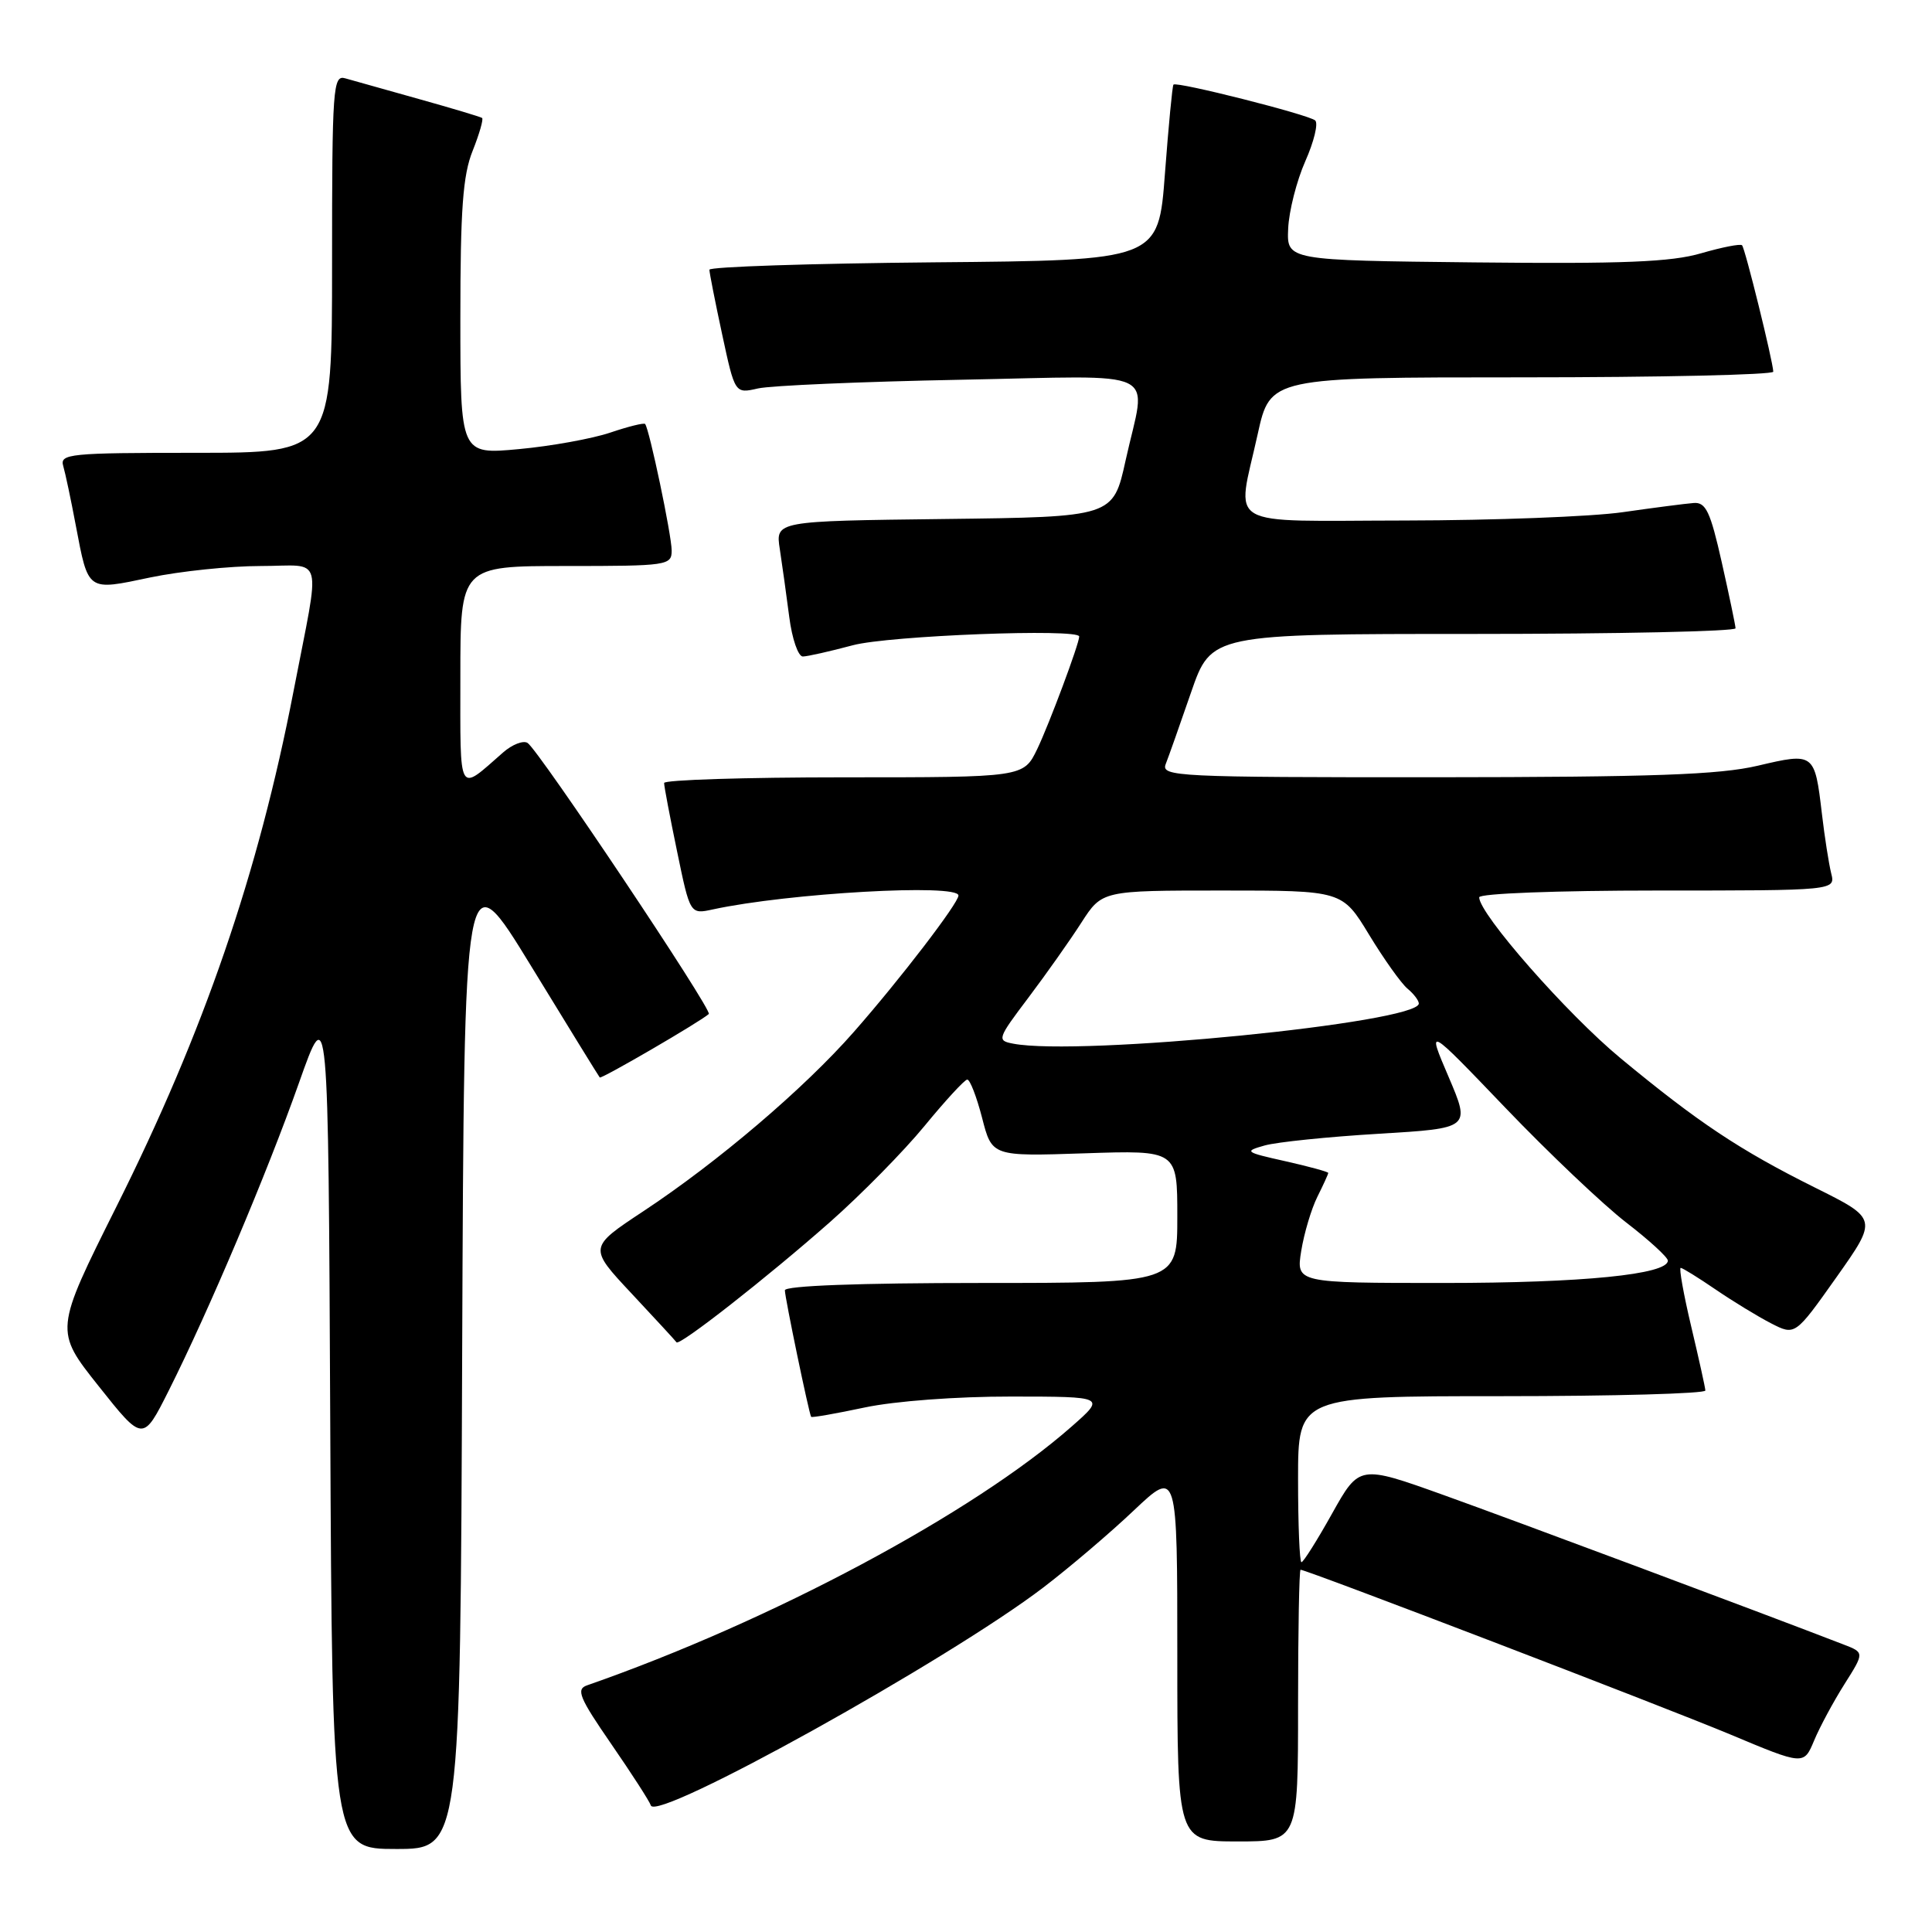 <?xml version="1.0" encoding="UTF-8" standalone="no"?>
<!DOCTYPE svg PUBLIC "-//W3C//DTD SVG 1.1//EN" "http://www.w3.org/Graphics/SVG/1.1/DTD/svg11.dtd" >
<svg xmlns="http://www.w3.org/2000/svg" xmlns:xlink="http://www.w3.org/1999/xlink" version="1.1" viewBox="0 0 256 256">
 <g >
 <path fill="currentColor"
d=" M 61.24 179.25 C 61.50 113.50 61.50 113.50 70.37 128.00 C 75.24 135.97 79.34 142.62 79.47 142.77 C 79.68 143.01 92.76 135.40 93.92 134.36 C 94.45 133.89 71.34 99.33 69.90 98.44 C 69.33 98.08 67.87 98.65 66.68 99.69 C 60.61 105.00 61.00 105.69 61.00 89.62 C 61.00 75.00 61.00 75.00 75.00 75.00 C 88.45 75.00 89.00 74.92 89.00 72.95 C 89.00 70.92 86.03 56.80 85.48 56.18 C 85.32 56.00 83.23 56.52 80.84 57.33 C 78.46 58.13 73.01 59.12 68.75 59.51 C 61.00 60.23 61.00 60.23 61.00 42.14 C 61.00 27.76 61.33 23.20 62.63 19.98 C 63.52 17.74 64.08 15.79 63.88 15.63 C 63.67 15.48 59.90 14.35 55.50 13.12 C 51.10 11.89 46.71 10.66 45.75 10.38 C 44.12 9.90 44.00 11.53 44.00 34.93 C 44.00 60.00 44.00 60.00 25.93 60.00 C 9.20 60.00 7.90 60.13 8.38 61.75 C 8.66 62.71 9.41 66.25 10.04 69.61 C 11.72 78.44 11.50 78.29 19.89 76.52 C 23.87 75.69 30.47 75.00 34.54 75.00 C 43.05 75.00 42.50 72.90 38.89 91.61 C 34.22 115.76 27.02 136.71 15.42 159.90 C 7.22 176.31 7.22 176.31 13.08 183.68 C 18.94 191.06 18.94 191.06 22.35 184.28 C 27.68 173.66 35.35 155.54 39.61 143.50 C 43.50 132.50 43.50 132.50 43.76 188.75 C 44.02 245.00 44.02 245.00 52.50 245.00 C 60.99 245.00 60.99 245.00 61.24 179.25 Z  M 172.00 226.00 C 172.00 216.10 172.15 208.00 172.33 208.00 C 173.14 208.00 220.53 226.17 229.26 229.82 C 239.01 233.91 239.01 233.91 240.38 230.63 C 241.13 228.83 242.94 225.47 244.40 223.16 C 247.05 218.97 247.05 218.97 244.27 217.90 C 233.41 213.70 200.52 201.41 191.31 198.11 C 180.12 194.10 180.12 194.10 176.51 200.55 C 174.53 204.10 172.70 207.00 172.45 207.00 C 172.20 207.00 172.00 202.05 172.00 196.00 C 172.00 185.00 172.00 185.00 199.00 185.00 C 213.85 185.00 225.98 184.66 225.97 184.25 C 225.95 183.84 225.10 180.01 224.09 175.75 C 223.08 171.49 222.46 168.00 222.70 168.00 C 222.94 168.00 225.02 169.29 227.32 170.86 C 229.62 172.43 232.93 174.45 234.68 175.35 C 237.86 176.98 237.86 176.98 243.34 169.24 C 248.81 161.50 248.81 161.50 240.49 157.36 C 230.50 152.38 225.03 148.74 214.72 140.21 C 207.65 134.36 196.00 121.10 196.00 118.90 C 196.00 118.39 206.33 118.00 219.61 118.00 C 243.22 118.00 243.22 118.00 242.64 115.71 C 242.33 114.45 241.77 110.90 241.41 107.81 C 240.46 99.75 240.39 99.70 232.92 101.46 C 227.81 102.66 219.07 102.97 190.14 102.99 C 155.92 103.00 153.83 102.90 154.46 101.25 C 154.84 100.29 156.35 96.01 157.82 91.75 C 160.50 84.00 160.50 84.00 195.25 84.00 C 214.36 84.00 229.99 83.66 229.97 83.25 C 229.95 82.84 229.13 78.90 228.14 74.50 C 226.63 67.78 226.03 66.52 224.42 66.65 C 223.36 66.73 219.12 67.28 215.00 67.87 C 210.88 68.46 197.94 68.95 186.25 68.97 C 161.76 69.00 163.86 70.23 166.65 57.53 C 168.31 50.00 168.31 50.00 201.65 50.00 C 219.99 50.00 234.98 49.66 234.97 49.25 C 234.90 47.77 231.23 32.89 230.83 32.50 C 230.61 32.28 228.17 32.76 225.41 33.56 C 221.46 34.72 215.08 34.98 195.45 34.77 C 170.50 34.50 170.50 34.50 170.69 30.29 C 170.79 27.98 171.81 23.96 172.96 21.36 C 174.11 18.77 174.70 16.34 174.27 15.96 C 173.40 15.19 155.89 10.76 155.49 11.21 C 155.34 11.37 154.84 16.68 154.36 23.00 C 153.50 34.50 153.50 34.50 123.75 34.76 C 107.39 34.91 94.00 35.35 94.00 35.74 C 94.00 36.13 94.76 39.99 95.69 44.31 C 97.38 52.17 97.38 52.17 100.44 51.47 C 102.12 51.09 114.19 50.57 127.25 50.32 C 154.50 49.80 151.90 48.54 149.15 61.00 C 147.50 68.50 147.50 68.50 125.13 68.77 C 102.75 69.04 102.75 69.04 103.33 72.77 C 103.64 74.82 104.21 78.86 104.58 81.75 C 104.95 84.64 105.76 86.99 106.38 86.99 C 107.00 86.98 109.97 86.31 113.00 85.50 C 117.76 84.22 143.00 83.25 143.00 84.34 C 143.00 85.30 139.01 95.98 137.44 99.25 C 135.63 103.00 135.63 103.00 111.81 103.00 C 98.72 103.00 88.00 103.34 88.00 103.75 C 87.99 104.16 88.77 108.25 89.72 112.83 C 91.44 121.16 91.44 121.16 94.47 120.50 C 104.44 118.34 127.00 117.06 127.00 118.66 C 127.00 119.67 119.26 129.77 113.15 136.72 C 106.58 144.21 95.14 153.96 85.24 160.50 C 77.98 165.30 77.98 165.30 83.69 171.40 C 86.83 174.76 89.51 177.66 89.64 177.86 C 90.00 178.40 101.60 169.32 110.00 161.91 C 114.12 158.27 119.75 152.55 122.50 149.20 C 125.25 145.85 127.80 143.08 128.16 143.05 C 128.52 143.02 129.40 145.30 130.13 148.11 C 131.44 153.23 131.44 153.23 143.72 152.82 C 156.00 152.41 156.00 152.41 156.00 161.20 C 156.00 170.00 156.00 170.00 130.00 170.00 C 113.84 170.00 104.00 170.37 104.00 170.97 C 104.00 171.93 107.19 187.28 107.48 187.74 C 107.57 187.87 110.76 187.31 114.57 186.50 C 118.58 185.65 126.77 185.04 134.00 185.05 C 146.50 185.06 146.50 185.06 142.00 189.02 C 128.92 200.53 102.21 214.80 77.78 223.32 C 76.30 223.83 76.76 224.95 80.98 231.07 C 83.69 235.00 86.06 238.67 86.24 239.23 C 86.98 241.45 125.62 219.99 138.26 210.34 C 141.69 207.72 147.09 203.13 150.25 200.13 C 156.00 194.70 156.00 194.70 156.00 219.35 C 156.00 244.00 156.00 244.00 164.00 244.00 C 172.00 244.00 172.00 244.00 172.00 226.00 Z  M 172.42 165.75 C 172.80 163.41 173.76 160.19 174.55 158.60 C 175.35 157.00 176.00 155.57 176.00 155.42 C 176.00 155.27 173.45 154.57 170.33 153.87 C 164.95 152.67 164.80 152.56 167.58 151.78 C 169.18 151.33 175.98 150.63 182.68 150.23 C 194.85 149.50 194.85 149.50 191.95 142.70 C 189.04 135.90 189.04 135.90 199.49 146.81 C 205.24 152.81 212.43 159.63 215.47 161.98 C 218.51 164.32 221.00 166.60 221.00 167.04 C 221.00 168.87 209.68 170.00 191.32 170.00 C 171.74 170.00 171.74 170.00 172.42 165.75 Z  M 134.25 138.29 C 132.07 137.88 132.15 137.65 136.28 132.18 C 138.63 129.06 141.79 124.59 143.29 122.25 C 146.03 118.00 146.03 118.00 161.94 118.00 C 177.86 118.00 177.86 118.00 181.42 123.87 C 183.39 127.11 185.67 130.31 186.50 131.00 C 187.32 131.68 188.00 132.57 188.00 132.97 C 188.00 135.52 142.99 139.98 134.25 138.29 Z "/>
</g>
</svg>